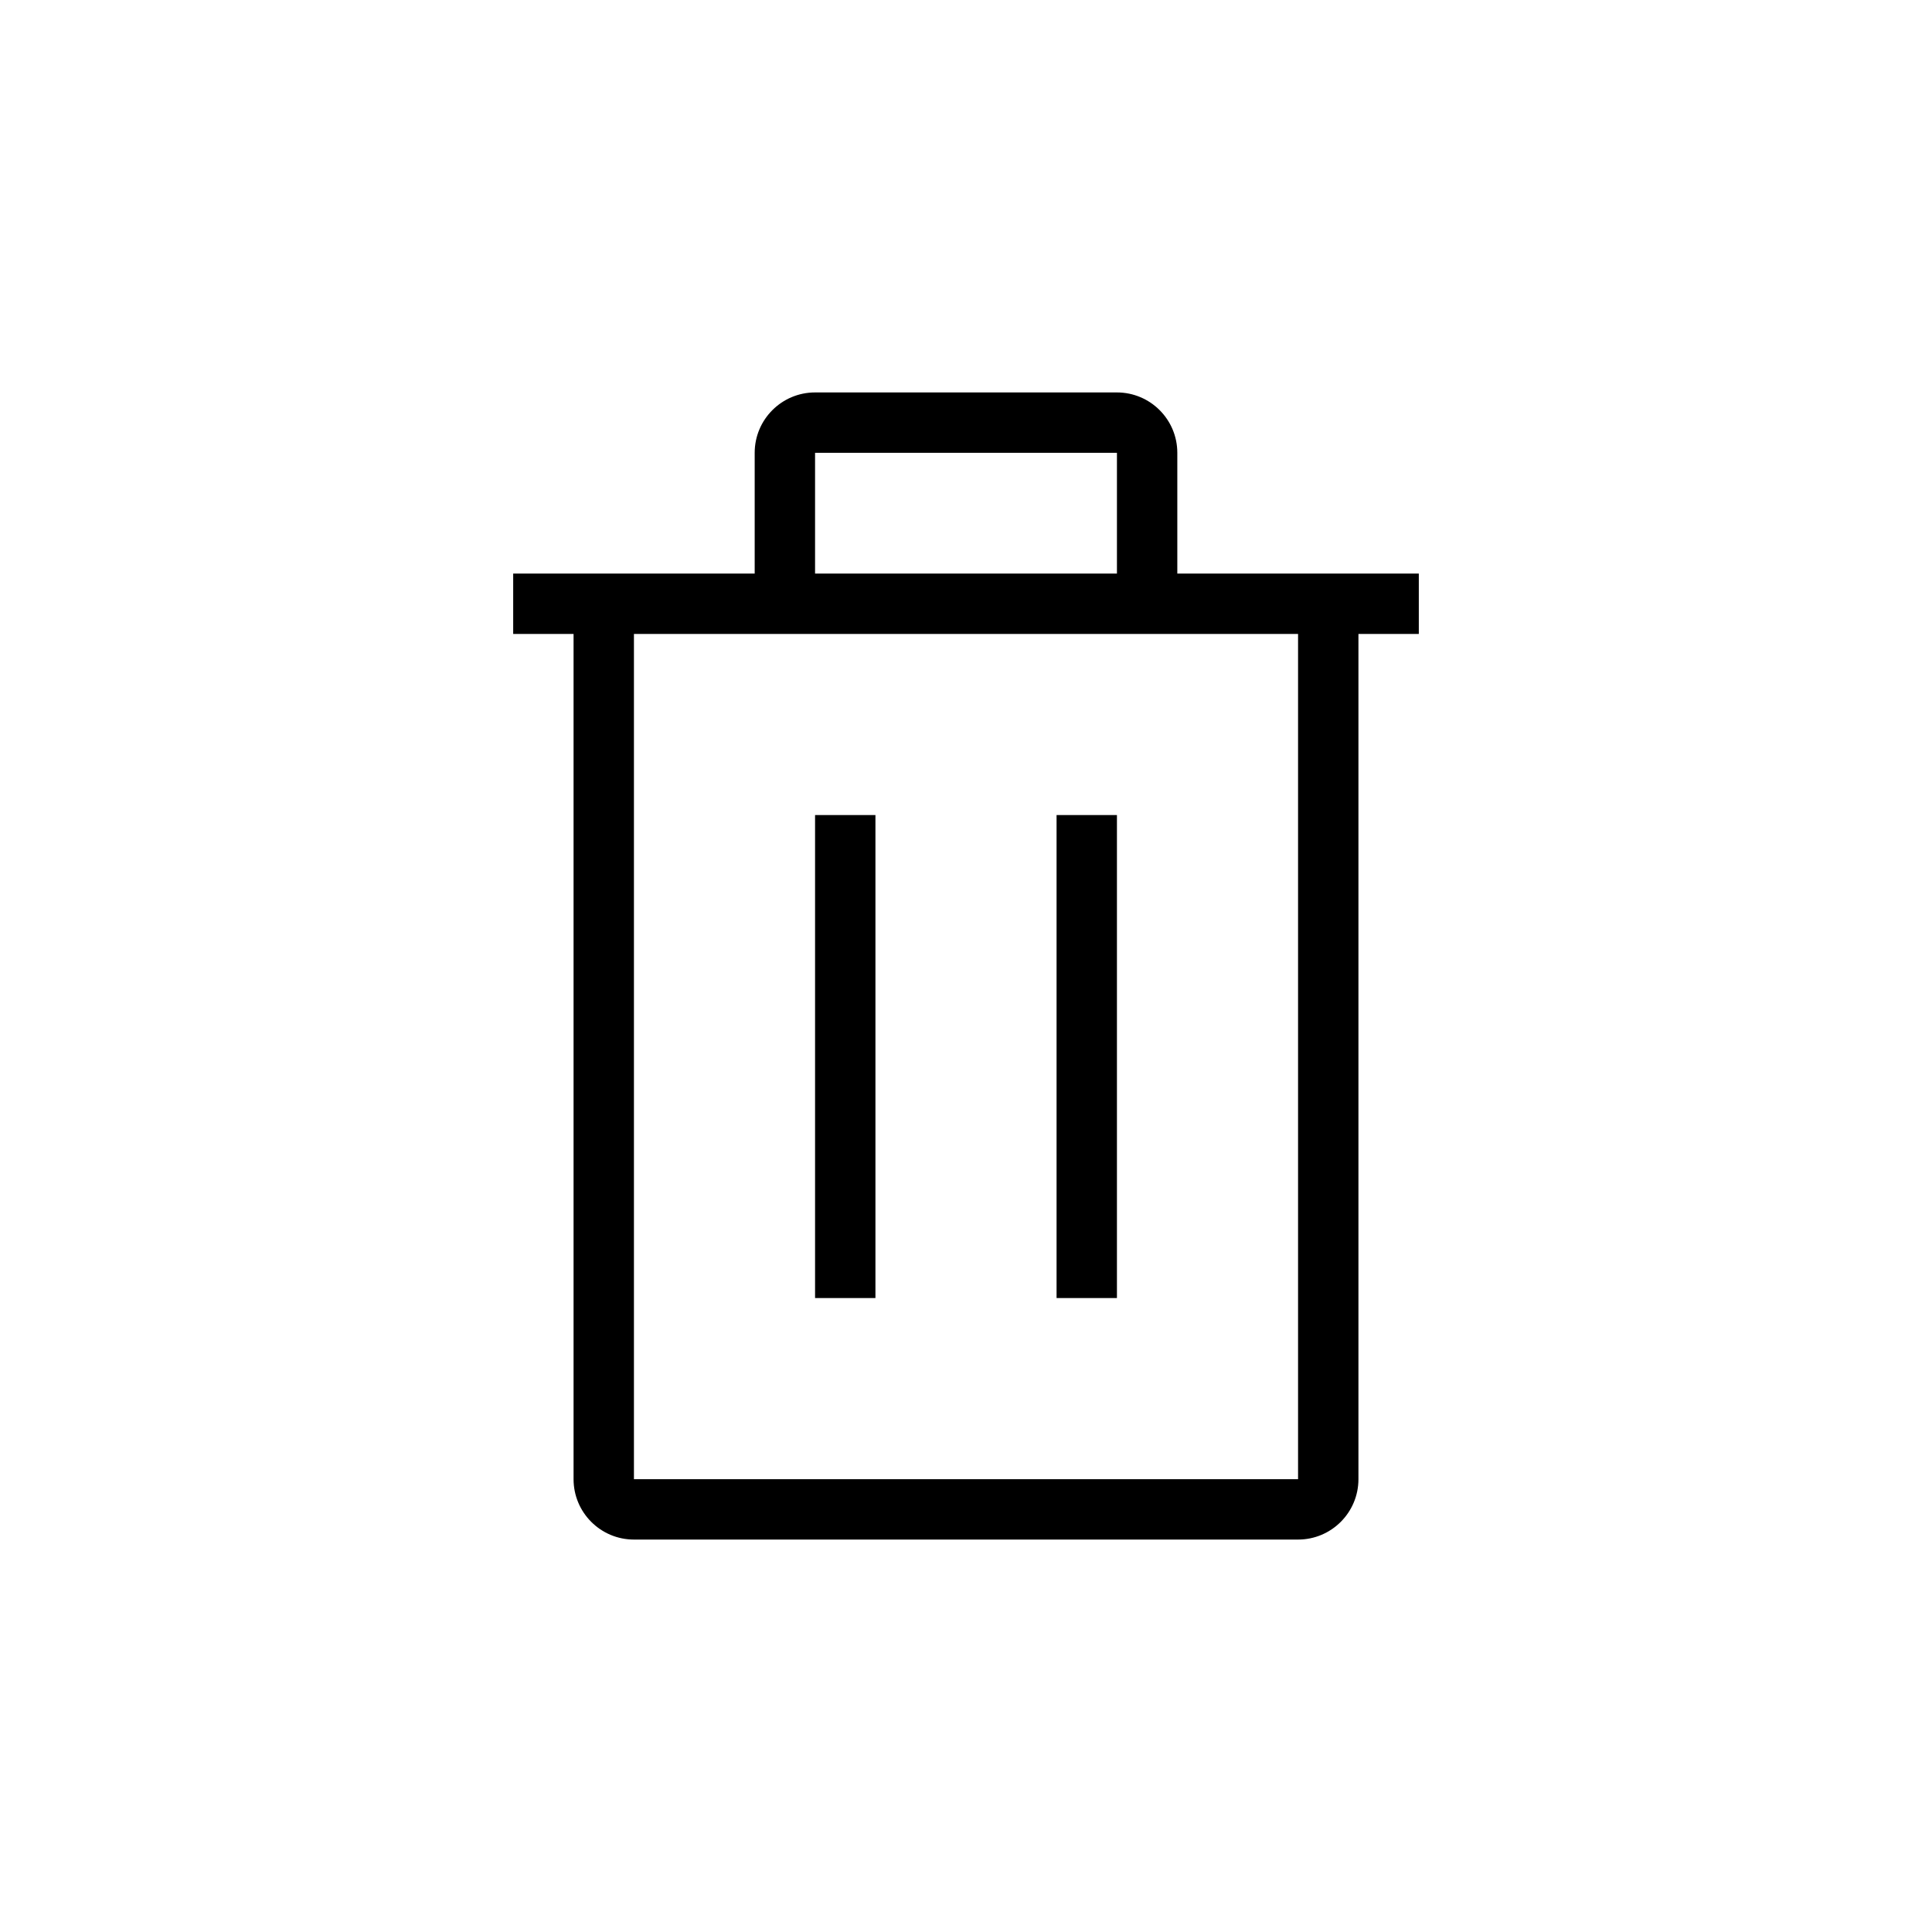 <svg width="16" height="16" viewBox="0 0 16 16" fill="none" xmlns="http://www.w3.org/2000/svg">
<path fill-rule="evenodd" clip-rule="evenodd" d="M9.25 3.25C9.526 3.25 9.75 3.474 9.75 3.75V4.75H11.25H11.75V5.25H11.25V12.25C11.25 12.526 11.026 12.75 10.75 12.75H5.25C4.974 12.75 4.75 12.526 4.75 12.25V5.25H4.25V4.75H4.75H6.25V3.75C6.25 3.474 6.474 3.25 6.75 3.25H9.25ZM6.75 4.75H9.25V3.75H6.75V4.75ZM9.75 5.25H6.25H5.25V12.25H10.75V5.25H9.75ZM7.25 6.75V10.75H6.75V6.75H7.25ZM9.25 10.75V6.75H8.75V10.75H9.25Z" fill="black"/>
</svg>
